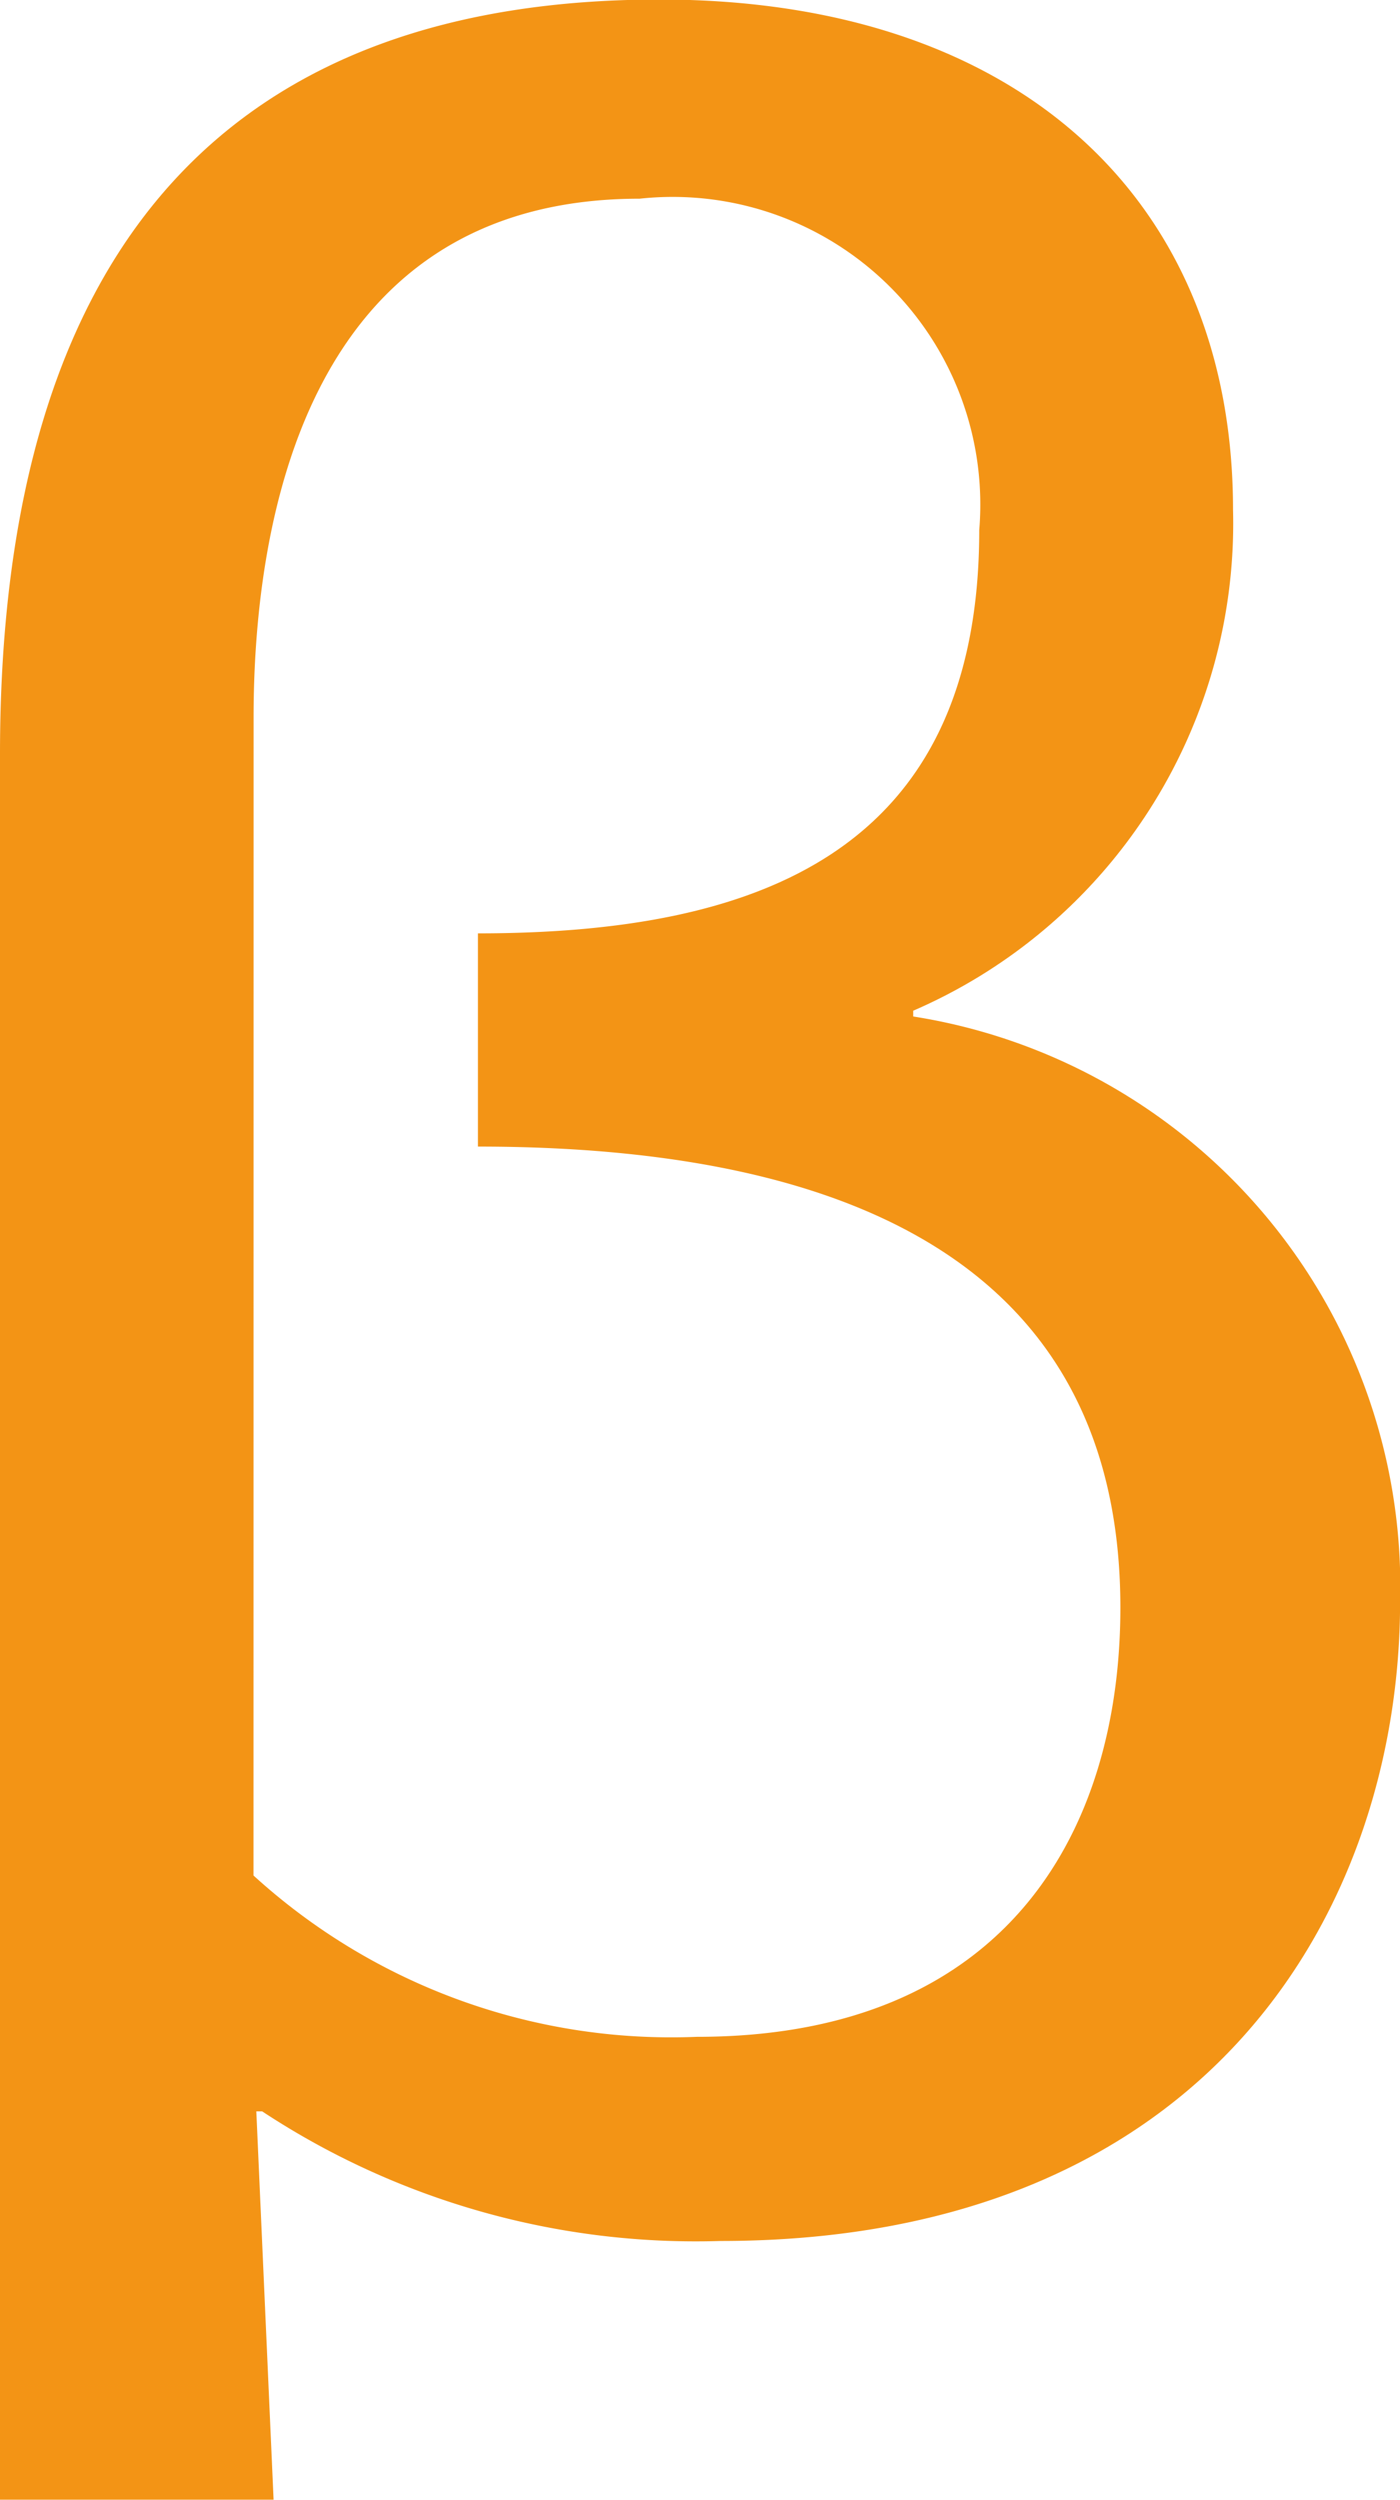 <svg xmlns="http://www.w3.org/2000/svg" width="14.84" height="26.5" viewBox="0 0 14.84 26.5">
  <path id="Path_963" data-name="Path 963" d="M53.539,47.329a6.573,6.573,0,0,0,4.7,1.71c3.3,0,4.489-2.2,4.489-4.55,0-3.054-2.046-4.886-6.81-4.886v-2.26c2.962,0,5.314-.855,5.314-4.275a3.261,3.261,0,0,0-3.6-3.512c-3.6,0-4.092,3.542-4.092,5.5Zm.091,2.5h-.061l.183,4.116h-2.9v-18.5c0-5.527,2.565-8,6.993-8,3.817,0,6.077,2.138,6.077,5.405a5.628,5.628,0,0,1-3.39,5.313v.061a6.114,6.114,0,0,1,5.161,6.2c0,3.206-1.985,6.779-7.207,6.779a8.352,8.352,0,0,1-4.855-1.374Z" transform="translate(-50.852 -27.45)" fill="#f39415"/>
</svg>
